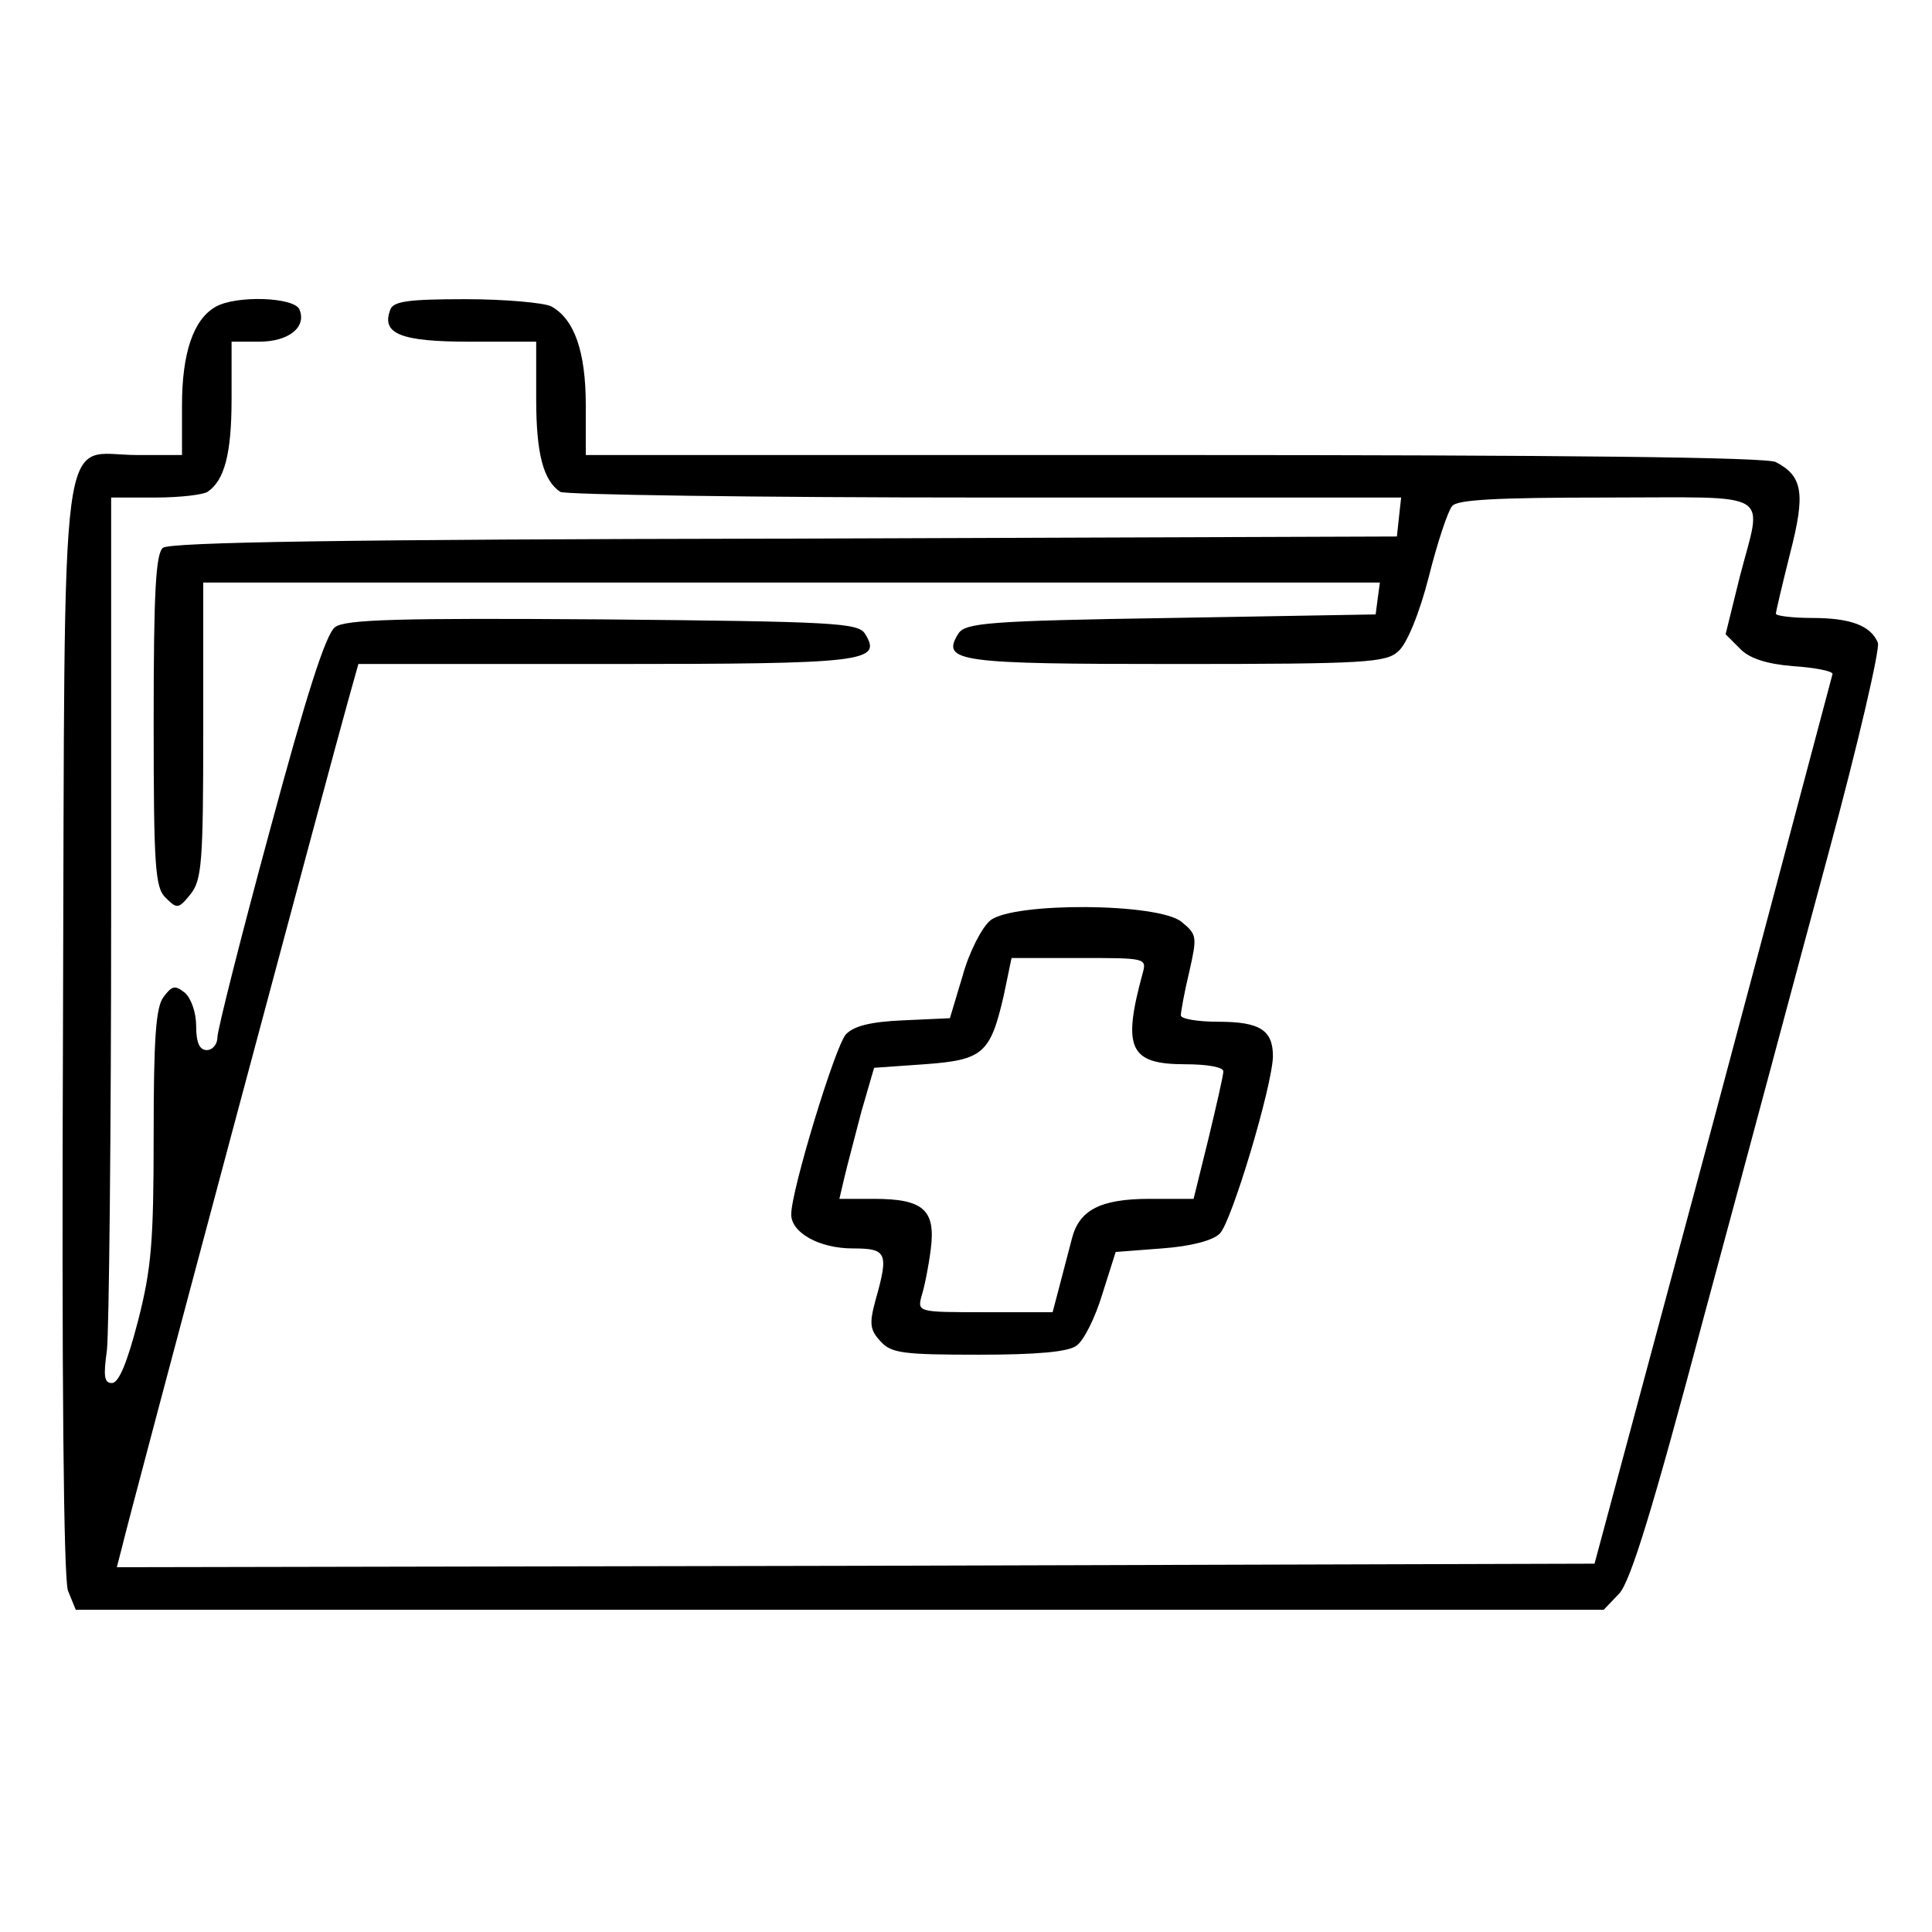 <?xml version="1.0" encoding="UTF-8" standalone="no"?>
<svg
        version="1.0"
        width="90pt"
        height="90pt"
        viewBox="0 0 90 90"
        preserveAspectRatio="xMidYMid"
        id="svg2363"
        sodipodi:docname="Kartoteka.svg"
        inkscape:version="1.2.1 (9c6d41e410, 2022-07-14)"
        xmlns:inkscape="http://www.inkscape.org/namespaces/inkscape"
        xmlns:sodipodi="http://sodipodi.sourceforge.net/DTD/sodipodi-0.dtd"
        xmlns="http://www.w3.org/2000/svg"
        xmlns:svg="http://www.w3.org/2000/svg">
  <defs
          id="defs2367" />
  <sodipodi:namedview
          id="namedview2365"
          pagecolor="#ffffff"
          bordercolor="#000000"
          borderopacity="0.25"
          inkscape:showpageshadow="2"
          inkscape:pageopacity="0.0"
          inkscape:pagecheckerboard="0"
          inkscape:deskcolor="#d1d1d1"
          inkscape:document-units="pt"
          showgrid="false"
          inkscape:zoom="4.8827586"
          inkscape:cx="88.269774"
          inkscape:cy="83.764124"
          inkscape:window-width="1920"
          inkscape:window-height="1129"
          inkscape:window-x="-8"
          inkscape:window-y="230"
          inkscape:window-maximized="1"
          inkscape:current-layer="svg2363" />
  <g
          transform="matrix(0.033,0,0,-0.033,-3.402,93.137)"
          fill="#000000"
          stroke="none"
          id="g2361">
    <path
            d="m 407,2389 c -31,-18 -47,-65 -47,-139 v -70 h -63 c -112,0 -102,78 -105,-809 -2,-500 1,-777 7,-794 l 11,-27 h 1078 1079 l 22,23 c 16,18 47,118 120,393 55,203 133,496 175,651 42,155 73,289 70,298 -10,24 -38,35 -93,35 -28,0 -51,3 -51,6 0,3 9,41 20,85 22,85 18,109 -20,129 -12,7 -302,10 -849,10 H 930 v 70 c 0,76 -16,122 -49,140 -11,5 -65,10 -121,10 -81,0 -102,-3 -106,-15 -13,-34 15,-45 112,-45 h 94 v -81 c 0,-77 10,-115 34,-131 6,-4 276,-8 599,-8 h 588 l -3,-27 -3,-28 -864,-3 c -618,-1 -868,-5 -878,-13 -10,-9 -13,-61 -13,-245 0,-205 2,-235 17,-249 16,-16 18,-16 35,5 16,20 18,45 18,231 v 209 h 831 830 l -3,-22 -3,-23 -289,-5 c -259,-4 -290,-7 -300,-22 -25,-40 -1,-43 308,-43 267,0 296,2 313,18 12,10 30,54 43,105 12,48 27,93 33,100 7,9 63,12 218,12 240,0 220,12 188,-112 l -20,-81 20,-20 c 13,-14 38,-22 75,-25 31,-2 56,-7 56,-11 -1,-3 -76,-287 -168,-631 l -168,-625 -1043,-3 -1043,-2 7,27 c 9,40 303,1139 320,1198 l 14,50 h 350 c 368,0 390,3 365,43 -10,15 -43,17 -371,20 -287,2 -363,0 -377,-11 -13,-10 -40,-94 -92,-287 -41,-151 -74,-282 -74,-292 0,-10 -7,-18 -15,-18 -10,0 -15,10 -15,34 0,19 -7,39 -16,47 -14,11 -18,10 -30,-6 -11,-14 -14,-60 -14,-194 0,-151 -3,-189 -22,-263 -15,-58 -27,-88 -37,-88 -11,0 -12,10 -7,46 3,26 6,307 6,625 v 579 h 63 c 34,0 67,4 73,8 24,16 34,54 34,131 v 81 h 39 c 41,0 67,20 57,45 -6,18 -90,21 -119,4 z"
            id="path2357" />
    <path
            d="m 1501,1523 c -12,-10 -30,-45 -39,-78 l -18,-60 -66,-3 c -46,-2 -70,-8 -81,-20 -15,-17 -77,-220 -77,-254 0,-26 40,-48 87,-48 48,0 51,-6 32,-73 -9,-33 -8,-42 7,-58 15,-17 32,-19 139,-19 82,0 127,4 138,13 10,7 26,39 36,72 l 19,60 65,5 c 41,3 72,11 82,21 17,17 74,208 75,250 0,37 -18,49 -77,49 -29,0 -53,4 -53,9 0,5 5,33 12,62 11,49 11,52 -11,70 -33,27 -238,28 -270,2 z m 215,-75 c -29,-106 -18,-128 60,-128 31,0 54,-4 54,-10 0,-6 -10,-49 -21,-95 l -21,-85 h -62 c -70,0 -100,-16 -110,-57 -4,-16 -12,-45 -17,-65 l -10,-38 h -96 c -94,0 -95,0 -89,23 4,12 10,42 13,66 7,55 -10,71 -80,71 h -49 l 7,30 c 4,17 15,58 24,93 l 18,62 71,5 c 83,6 93,15 112,97 l 11,53 h 96 c 94,0 95,0 89,-22 z"
            id="path2359" />
  </g>
</svg>
